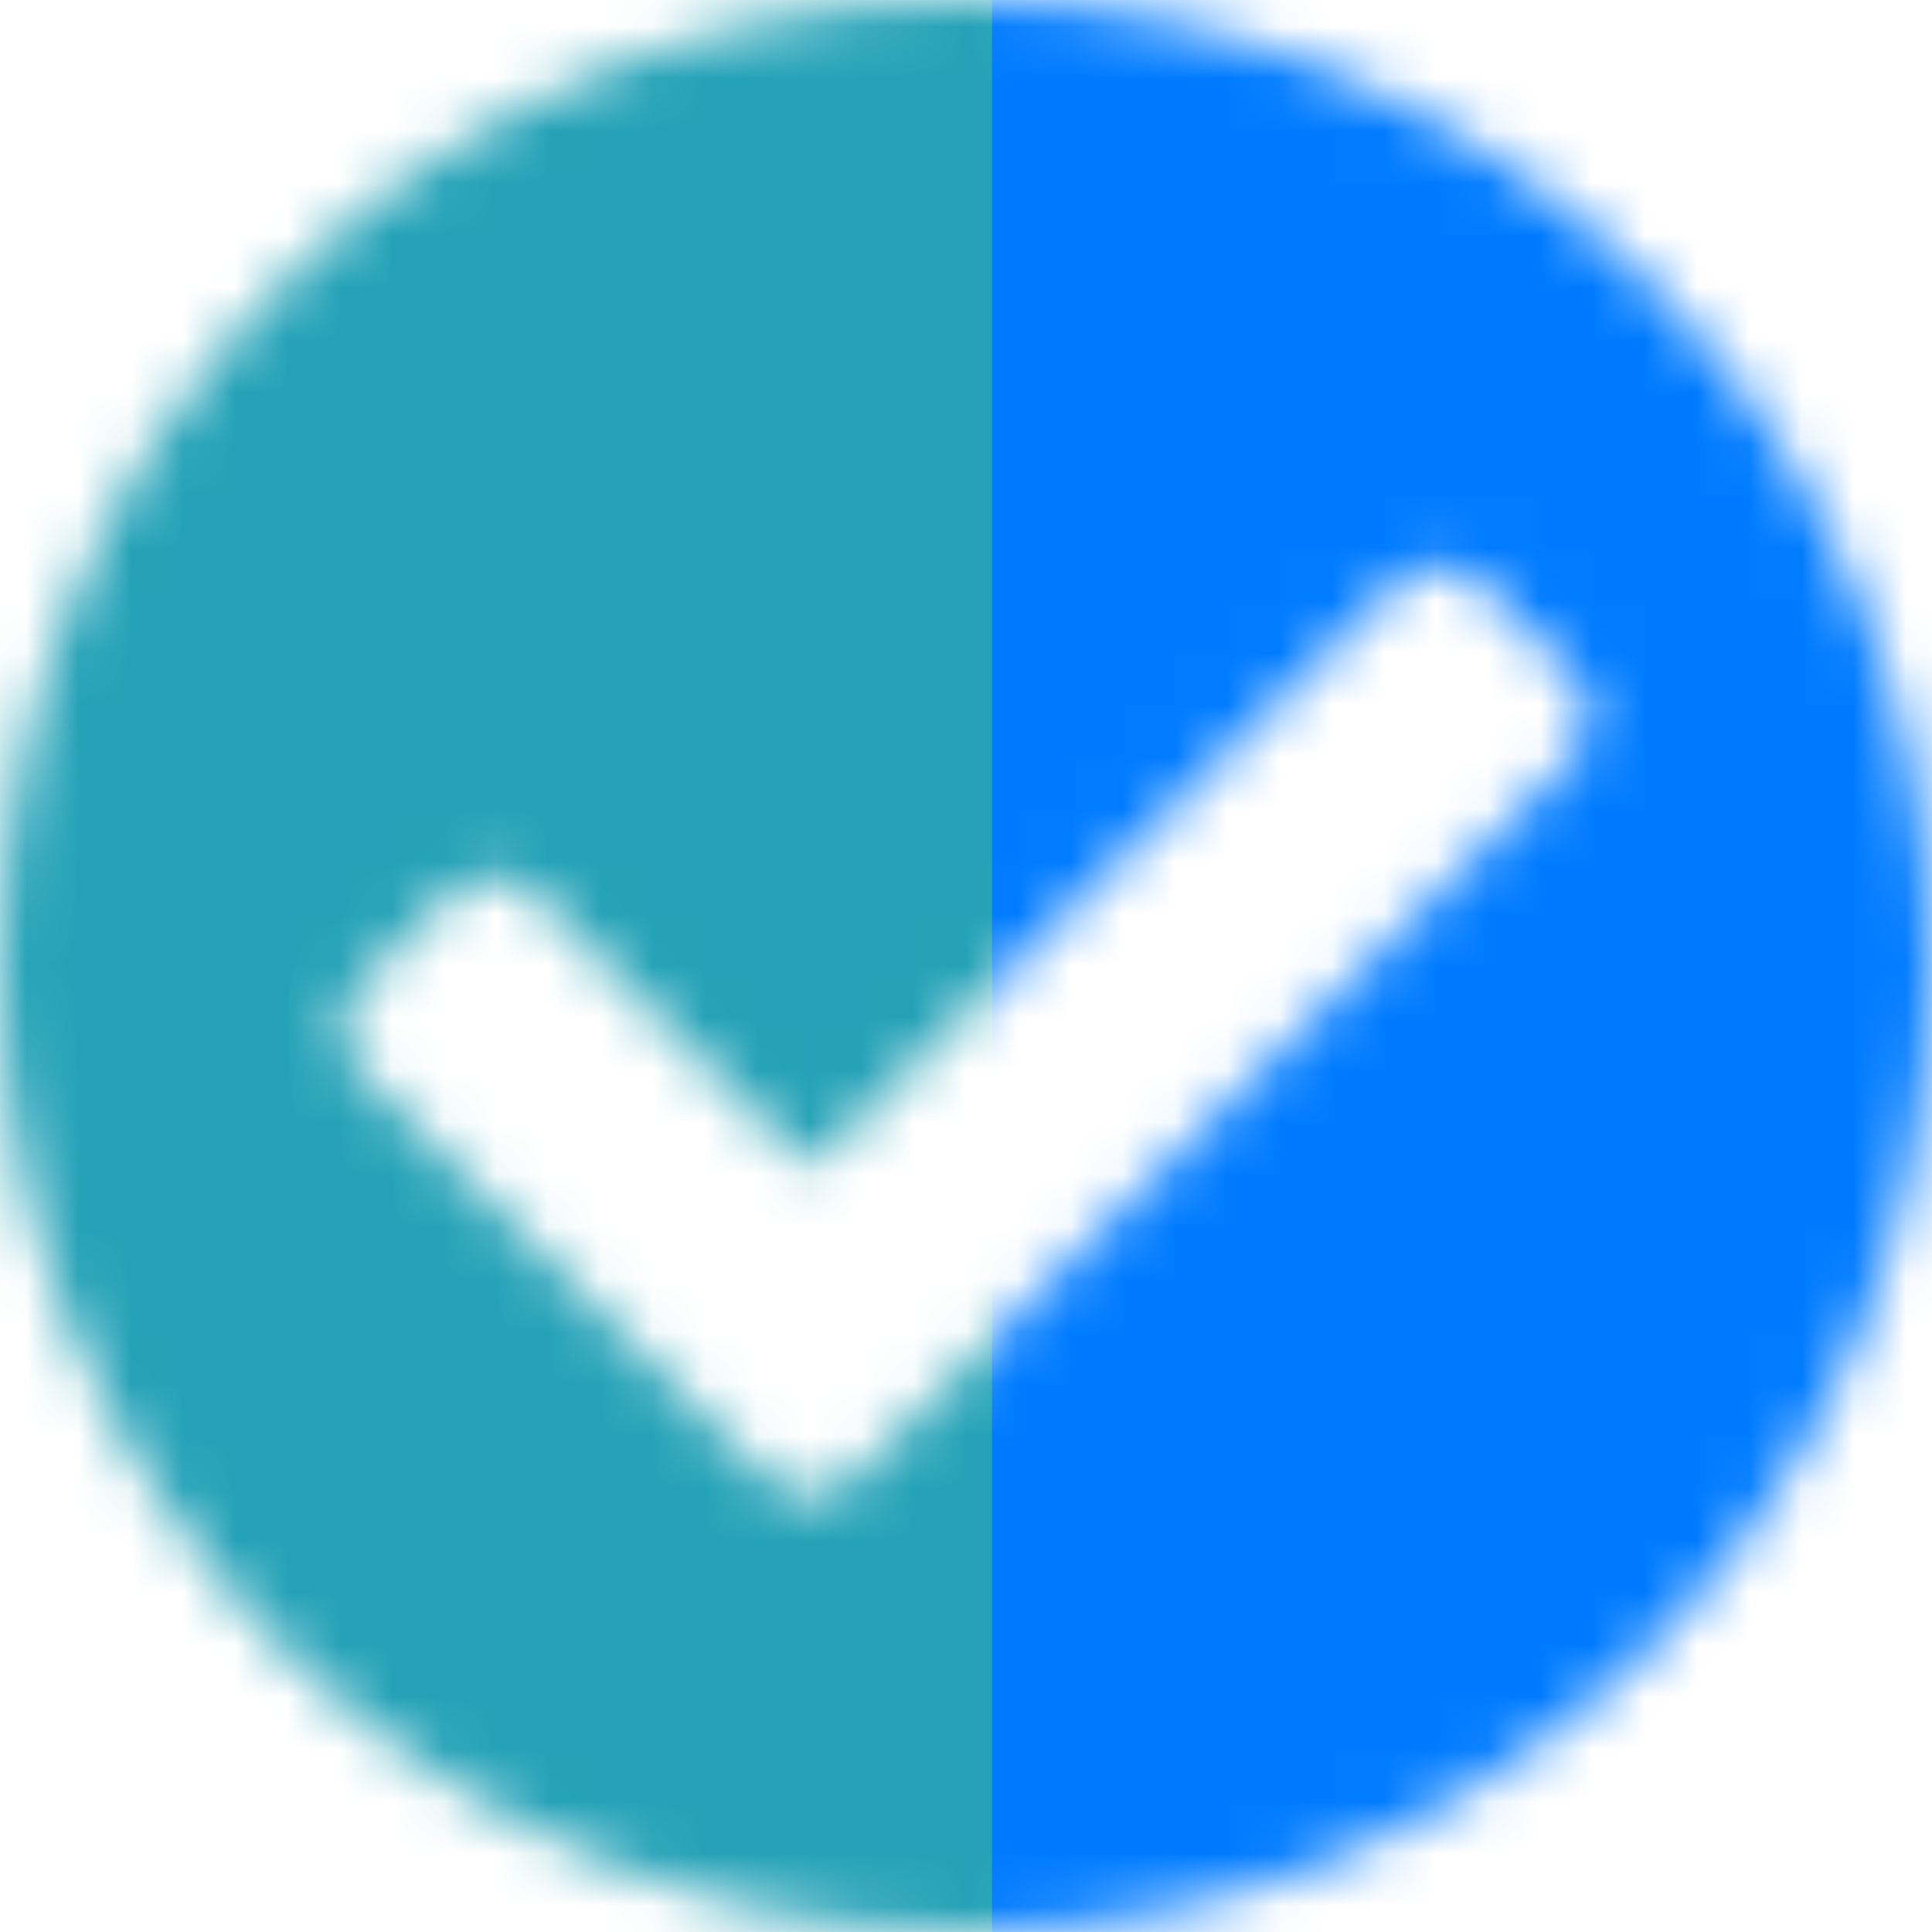 <svg width="37" height="37" viewBox="0 0 37 37" fill="none" xmlns="http://www.w3.org/2000/svg">
<mask id="mask0" style="mask-type:alpha" maskUnits="userSpaceOnUse" x="0" y="0" width="37" height="37">
<path fill-rule="evenodd" clip-rule="evenodd" d="M37 18.5C37 28.717 28.717 37 18.5 37C8.283 37 0 28.717 0 18.5C0 8.283 8.283 0 18.5 0C28.717 0 37 8.283 37 18.5ZM16.36 28.296L30.086 14.57C30.552 14.104 30.552 13.348 30.086 12.882L28.398 11.194C27.932 10.728 27.176 10.728 26.71 11.194L15.516 22.388L10.29 17.162C9.824 16.696 9.068 16.696 8.602 17.162L6.914 18.85C6.448 19.316 6.448 20.071 6.914 20.538L14.672 28.296C15.138 28.762 15.894 28.762 16.36 28.296V28.296Z" fill="white"/>
</mask>
<g mask="url(#mask0)">
<rect width="37" height="37" fill="#007BFF"/>
<rect x="-1" width="20" height="37" fill="#25A2B7"/>
</g>
</svg>
